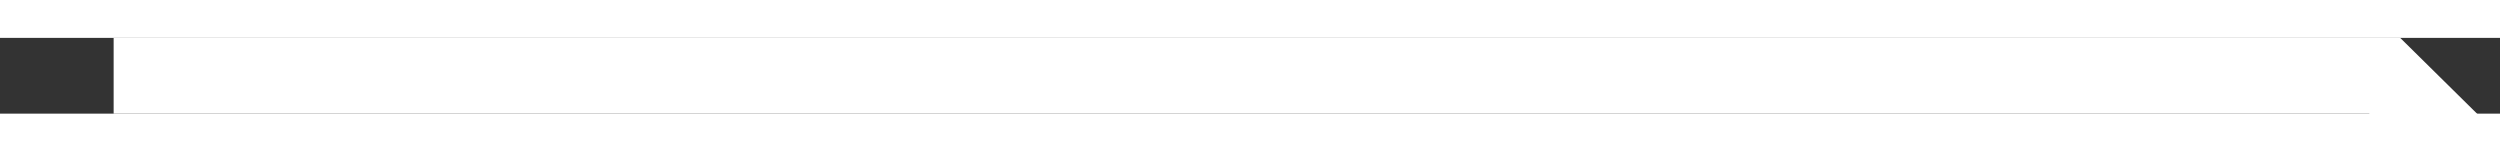 ﻿<?xml version="1.0" encoding="utf-8"?>
<svg version="1.1" xmlns:xlink="http://www.w3.org/1999/xlink" width="66px" height="4px" preserveAspectRatio="xMinYMid meet" viewBox="36 77  66 2" xmlns="http://www.w3.org/2000/svg">
  <rect x="36" y="77" width="66" height="2" fill="#333333" stroke="none"/>
  <path d="M 0 0  C 0 0  59.955 0  59.955 0  C 59.955 0  136 75  136 75  " stroke-width="2" stroke="#ffffff" fill="none" transform="matrix(1 0 0 1 39 78 )" />
</svg>